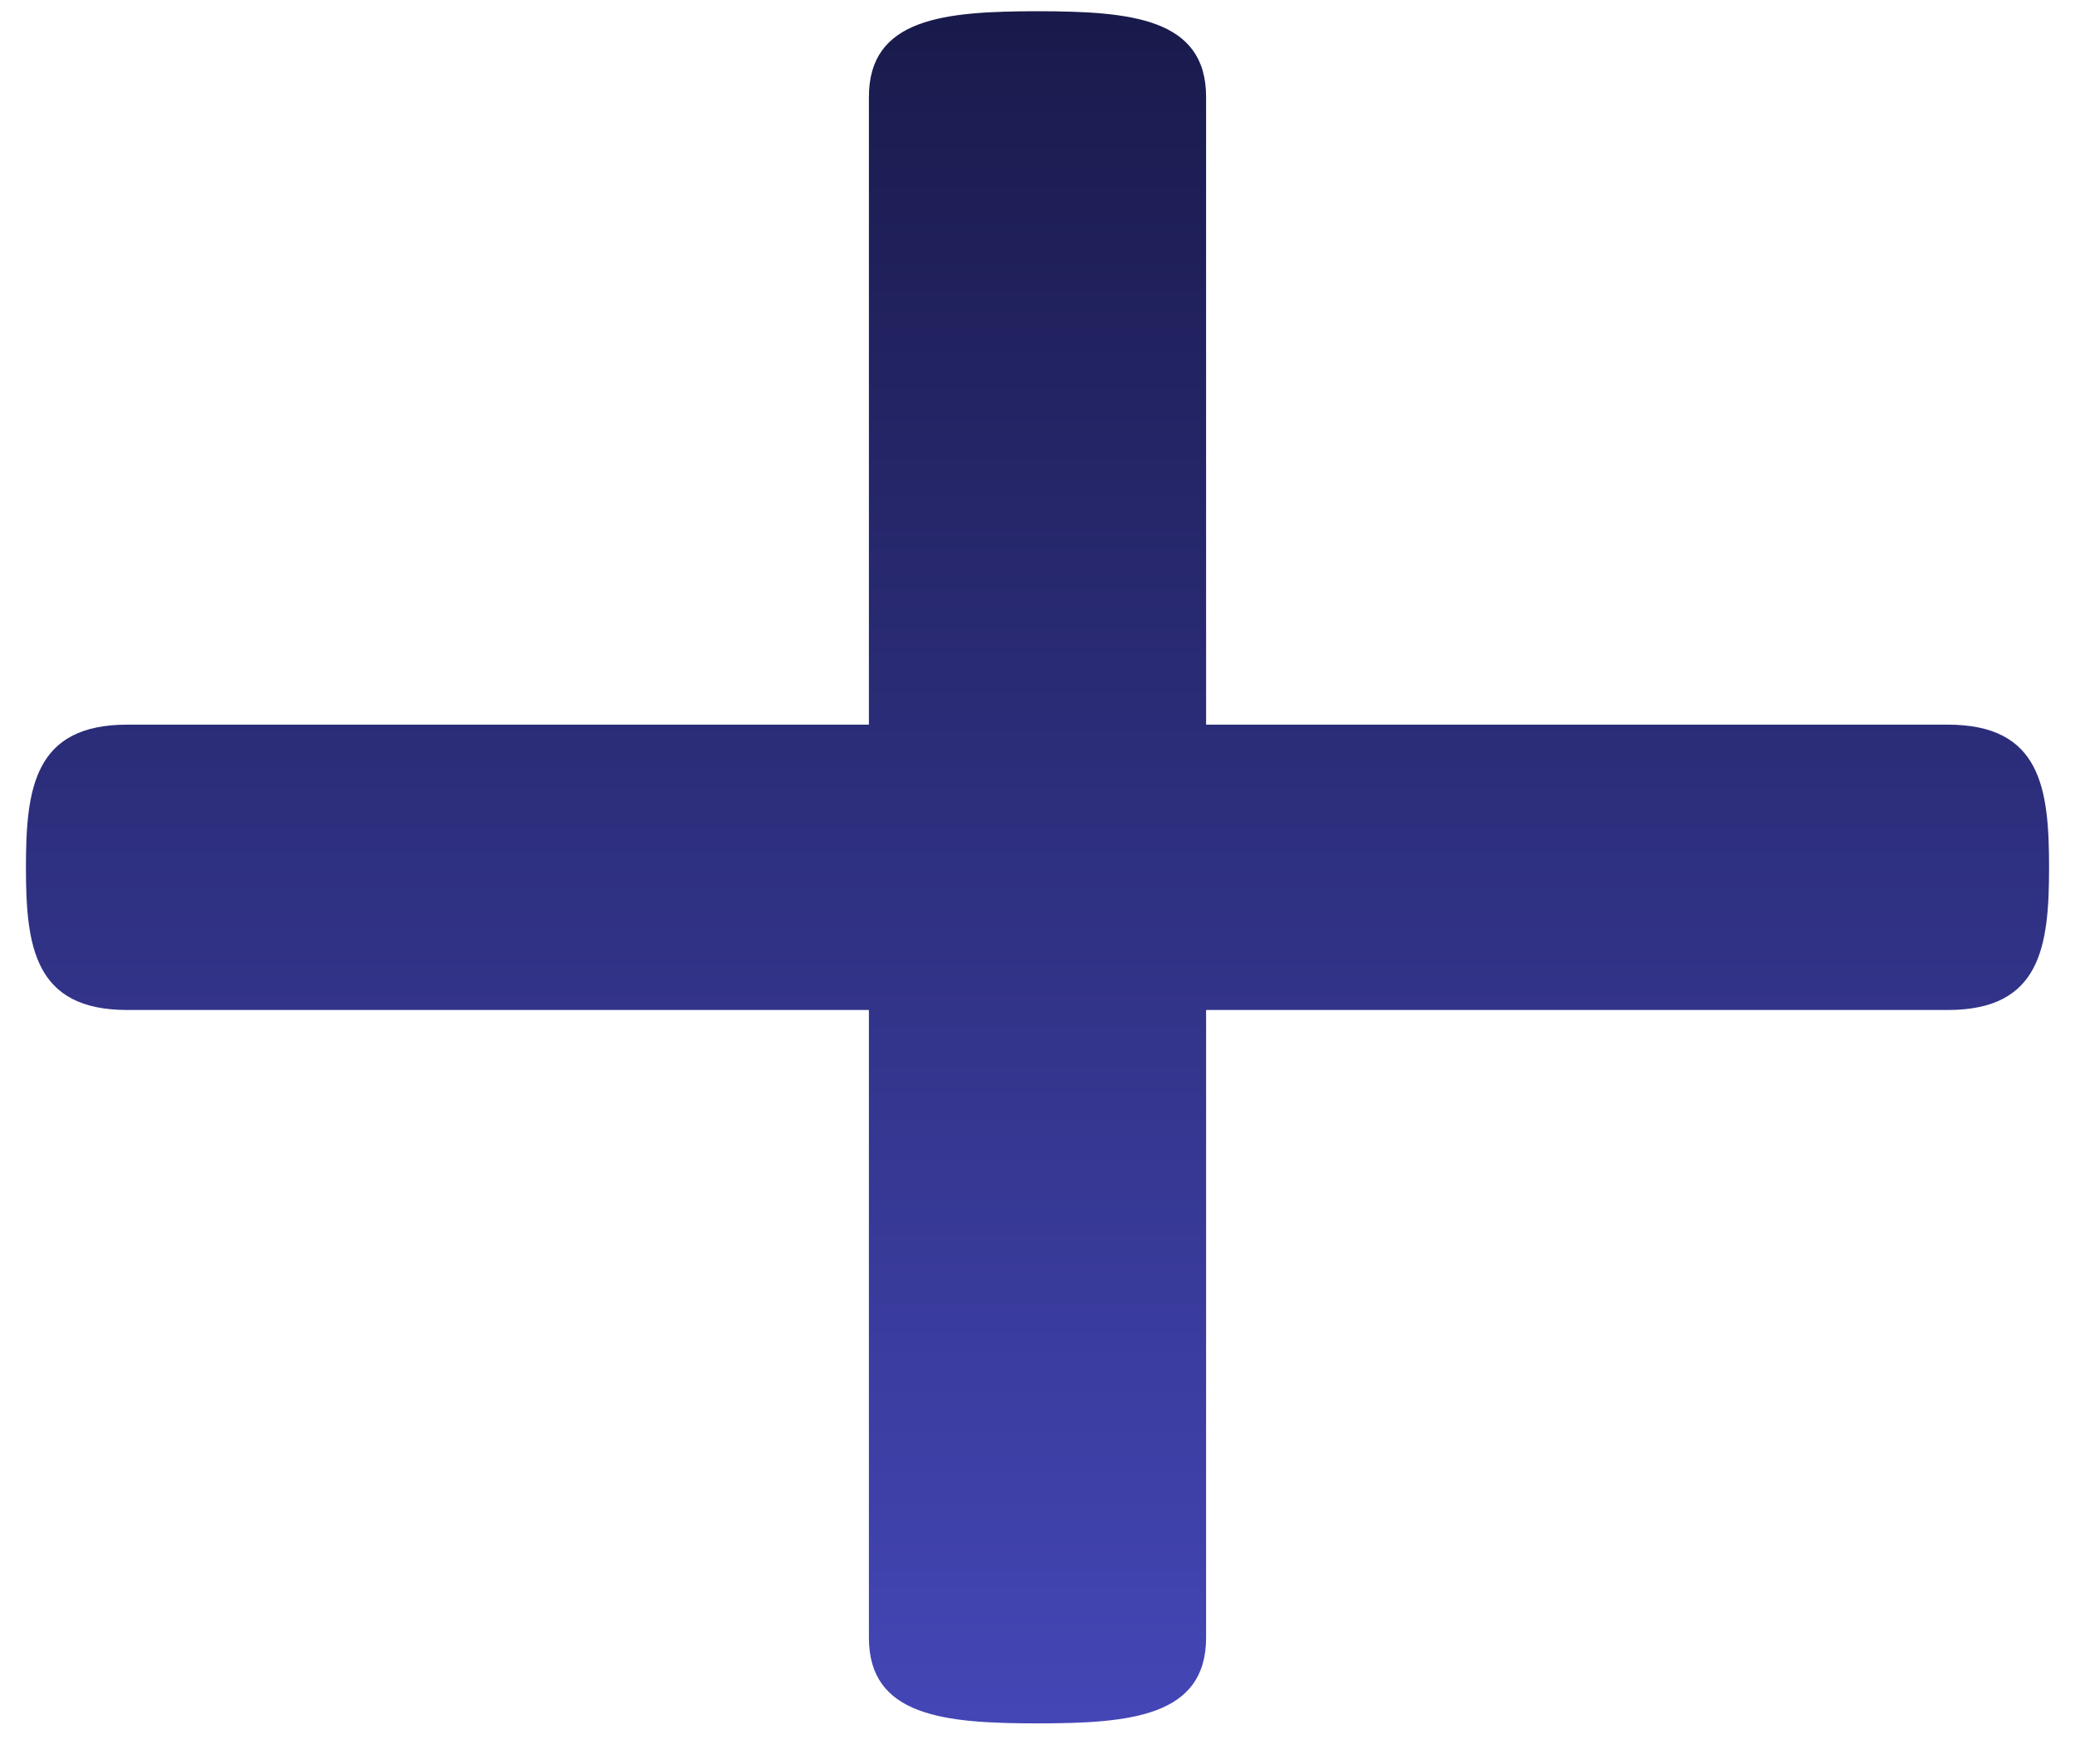 <svg width="40" height="34" viewBox="0 0 40 34" fill="none" xmlns="http://www.w3.org/2000/svg">
<path d="M39.5 16.717C39.5 18.238 39.344 19.467 37.547 19.467H23.25V31.564C23.25 33.082 21.797 33.217 20 33.217C18.203 33.217 16.75 33.082 16.75 31.564V19.467H2.453C0.659 19.467 0.5 18.238 0.5 16.717C0.5 15.196 0.659 13.967 2.453 13.967H16.75V1.869C16.75 0.349 18.203 0.217 20 0.217C21.797 0.217 23.25 0.349 23.25 1.869V13.967H37.547C39.344 13.967 39.5 15.196 39.5 16.717Z" fill="url(#paint0_linear_846_7527)"/>
<defs>
<linearGradient id="paint0_linear_846_7527" x1="20" y1="0.217" x2="20" y2="33.217" gradientUnits="userSpaceOnUse">
<stop stop-color="#000122"/>
<stop offset="0" stop-color="#191A4B"/>
<stop offset="1" stop-color="#4446B6"/>
</linearGradient>
</defs>
</svg>
